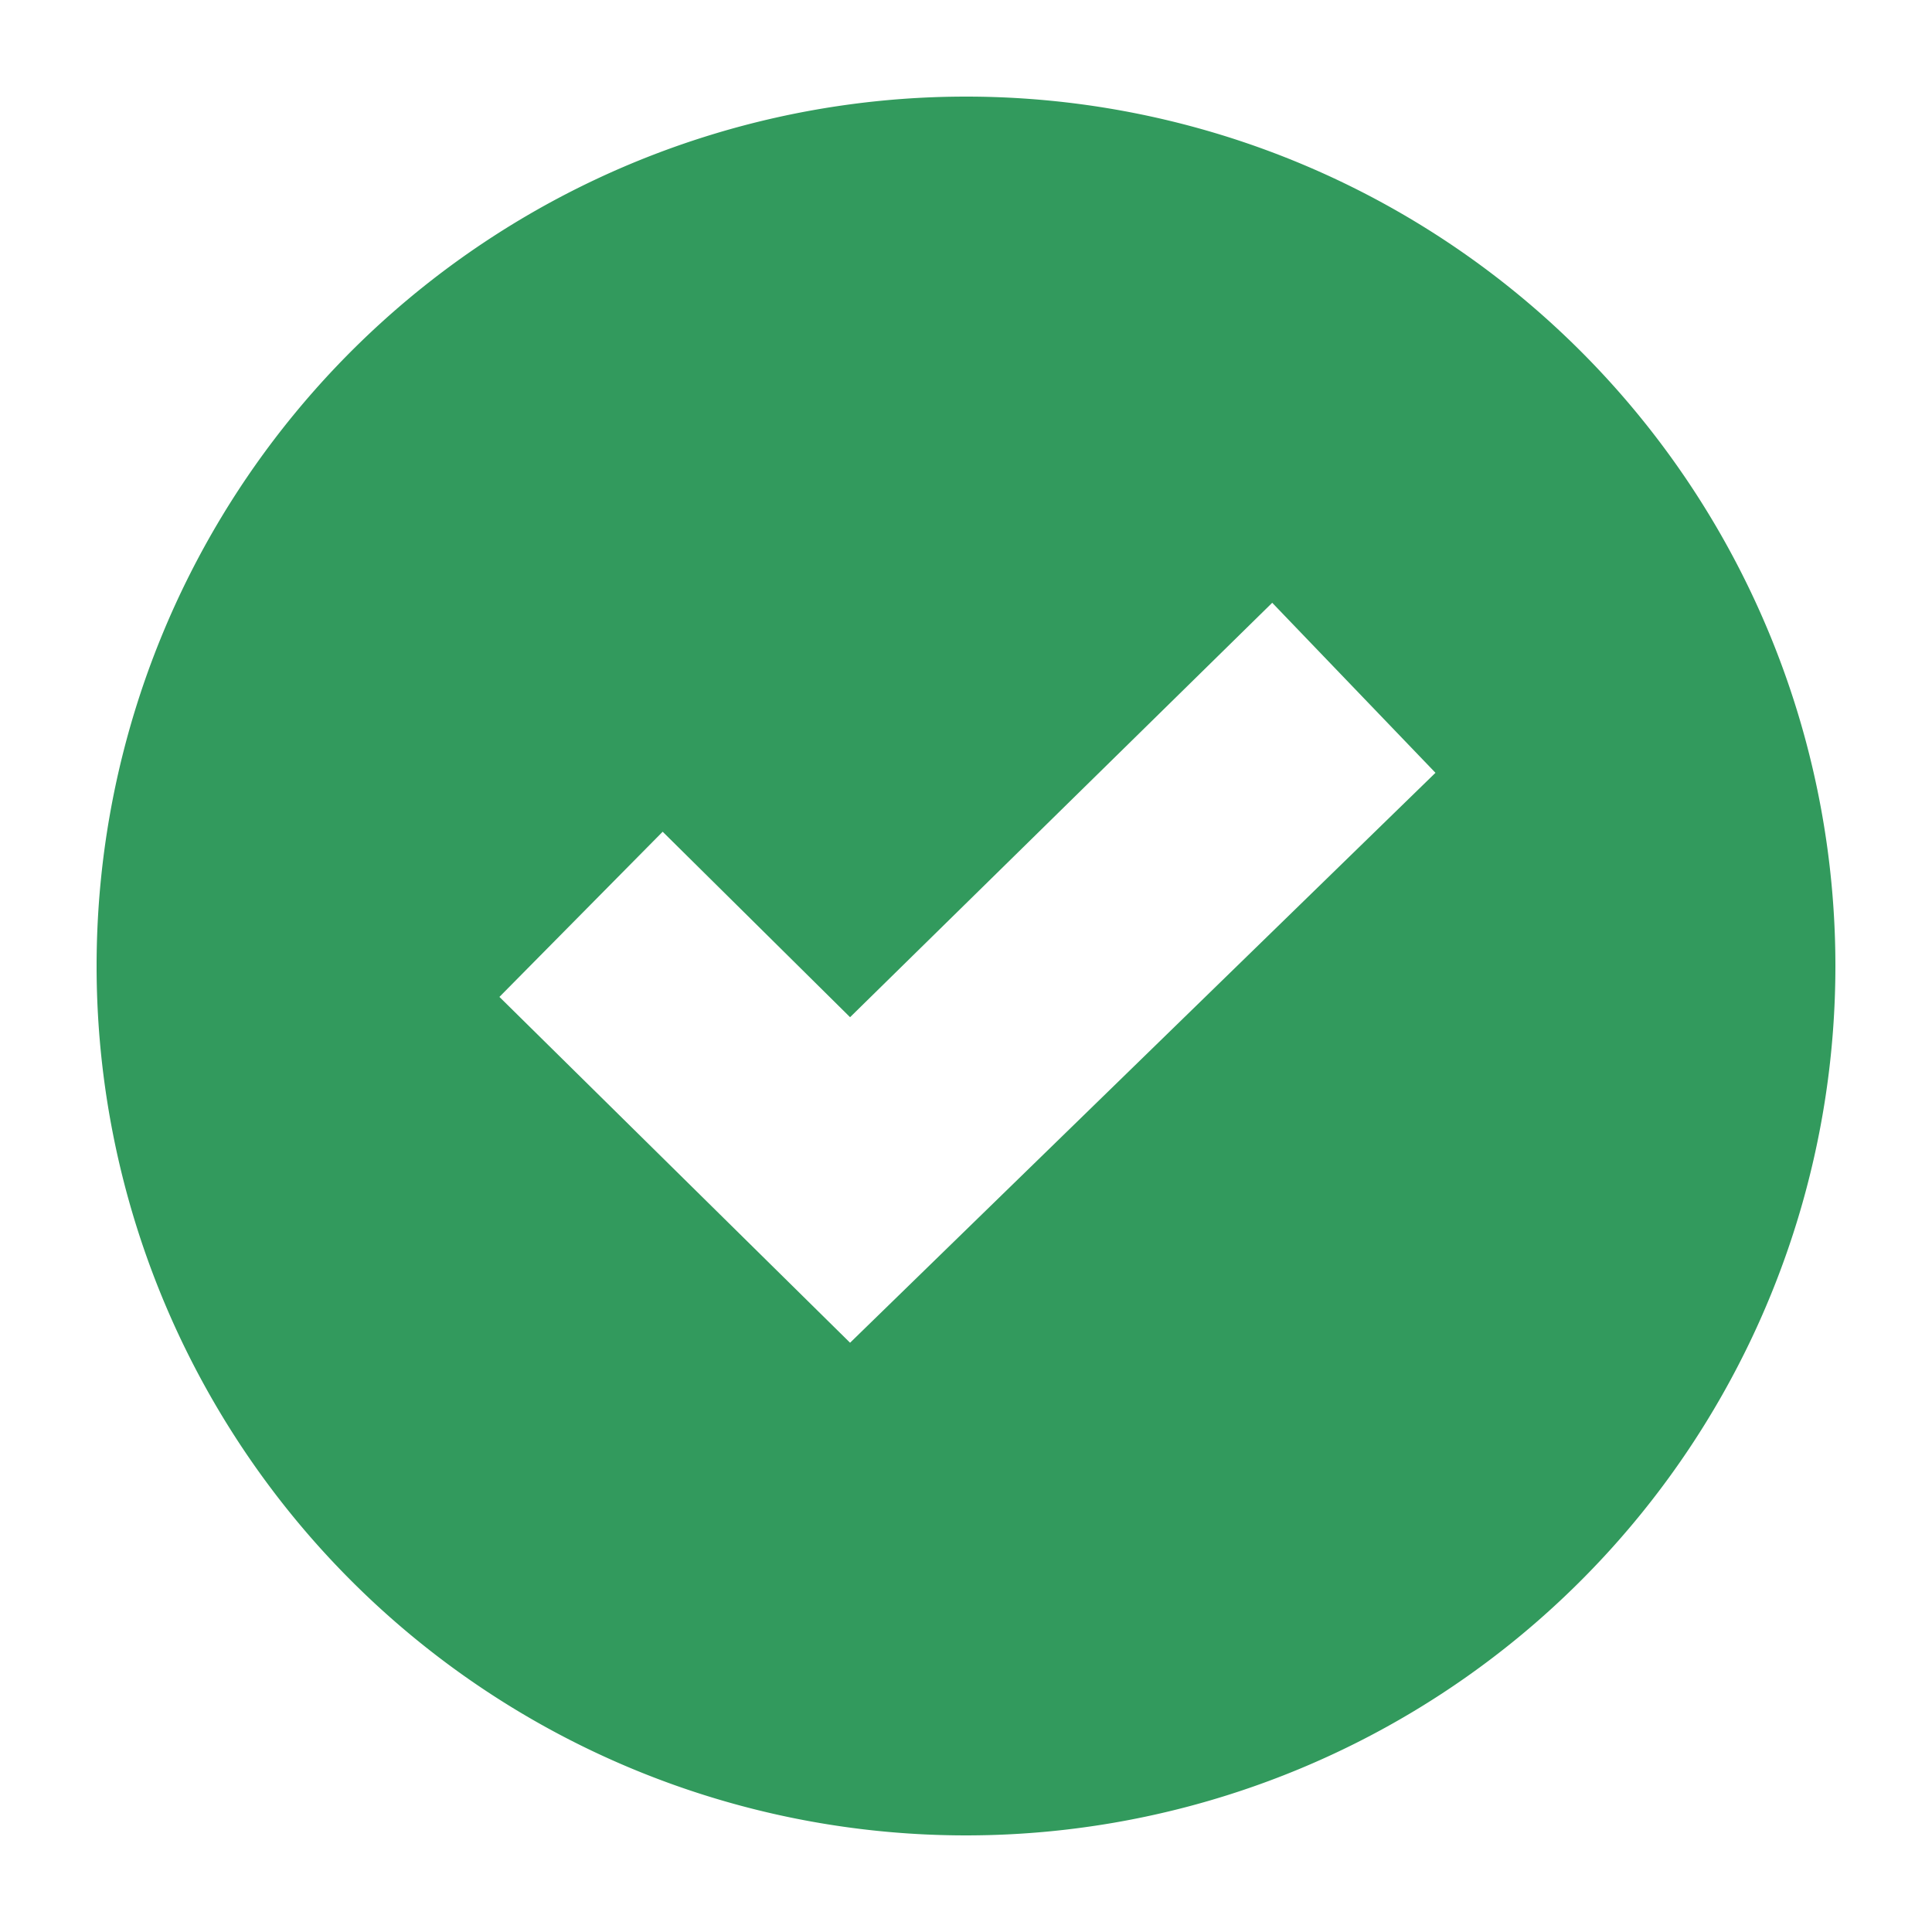 <svg xmlns="http://www.w3.org/2000/svg" viewBox="0 0 20 20"><title>UI_CheckMarkCircle1_20</title><path d="M10,1a9,9,0,1,0,9,9A9,9,0,0,0,10,1ZM8.8,13.9,5.17,10.32,6.86,8.61l1.94,1.92,4.37-4.29L14.86,8Z" fill="#329A5D"/></svg>